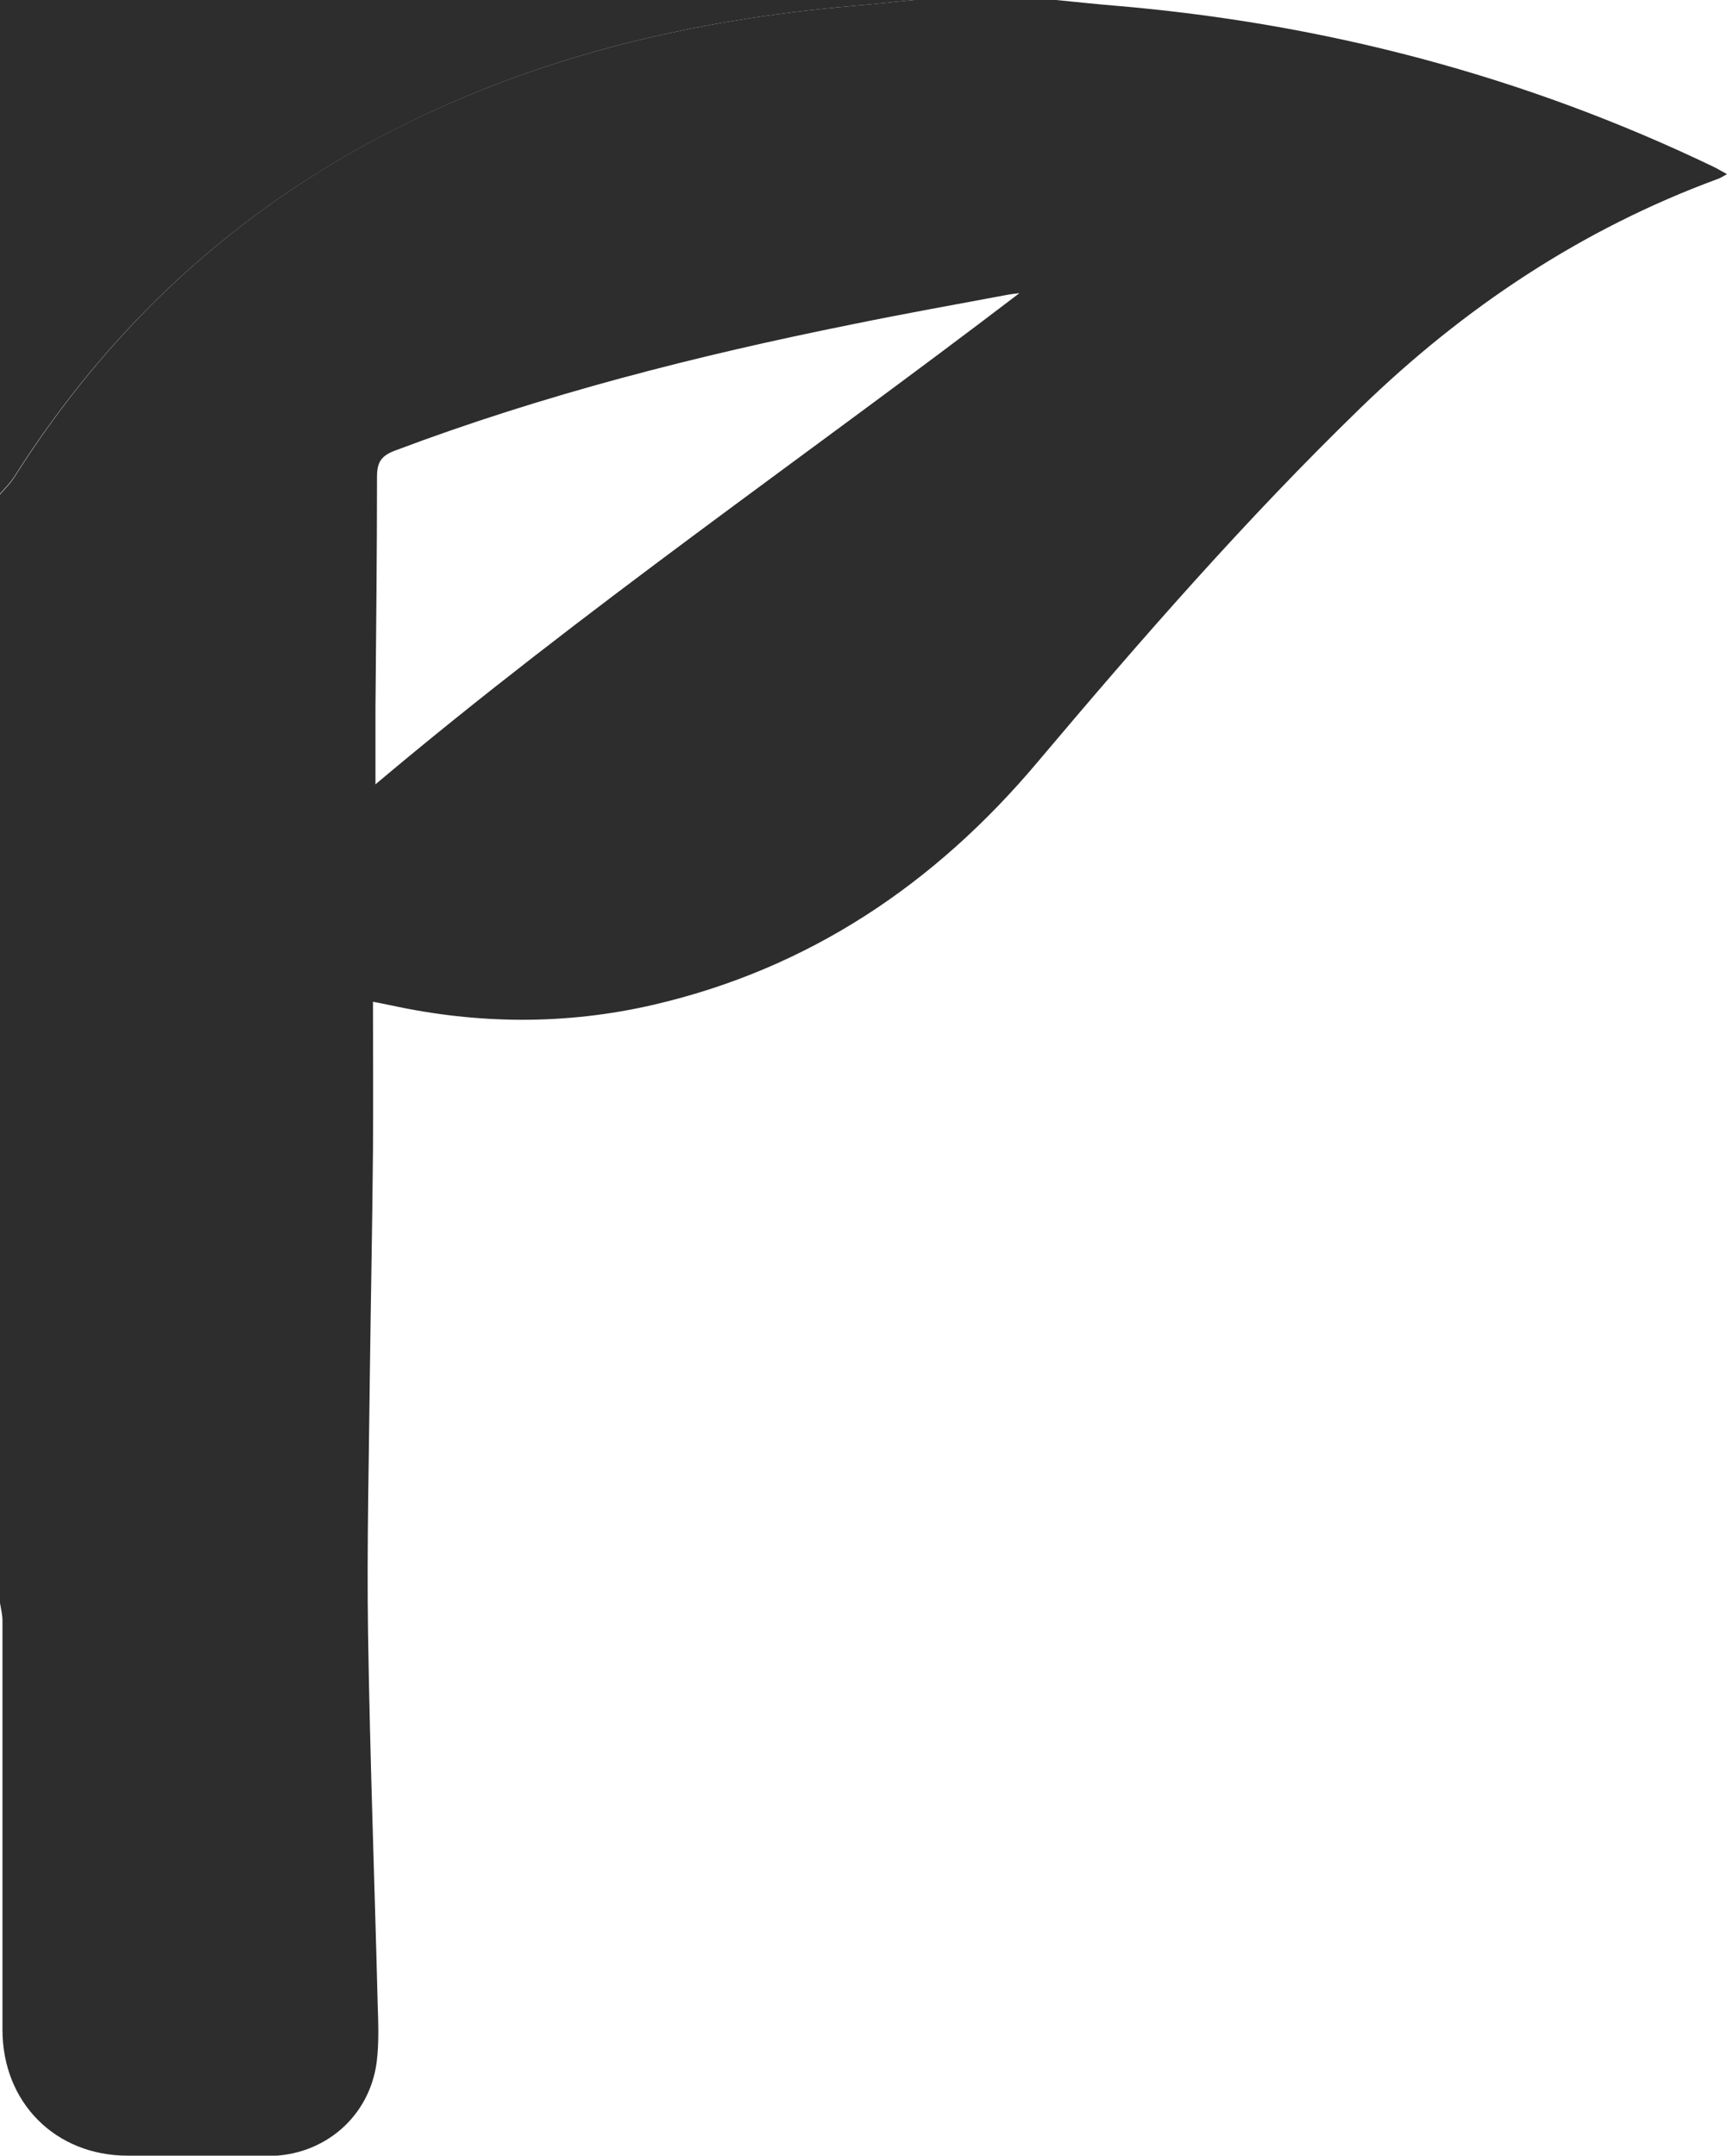 <?xml version="1.0" encoding="UTF-8"?>
<svg id="Layer_2" data-name="Layer 2" xmlns="http://www.w3.org/2000/svg" viewBox="0 0 55.84 69.7">
  <defs>
    <style>
      .cls-1 {
        fill: #2d2d2d;
      }
    </style>
  </defs>
  <g id="Layer_1-2" data-name="Layer 1">
    <g>
      <path class="cls-1" d="m34.15,0c.62.06,1.24.13,1.86.18,6.79.57,13.28,2.27,19.43,5.23.12.06.23.13.4.22-.13.07-.21.13-.31.16-4.39,1.62-8.19,4.15-11.54,7.4-3.72,3.61-7.11,7.5-10.45,11.46-3.3,3.92-7.37,6.67-12.42,7.84-2.81.65-5.64.63-8.46.02-.18-.04-.36-.07-.6-.12,0,1.61.01,3.19,0,4.77-.02,2.39-.07,4.79-.1,7.18-.03,2.81-.1,5.62-.06,8.43.06,3.99.21,7.98.31,11.96.02.65.05,1.3-.03,1.94-.23,1.78-1.71,3.04-3.51,3.04-1.51,0-3.03-.01-4.54-.01-2.34,0-4.05-1.72-4.05-4.07,0-4.41,0-8.82,0-13.23,0-.19-.05-.38-.08-.57,0-11.95,0-23.89,0-35.84.16-.19.34-.36.47-.57C3.55,10.55,7.63,6.78,12.76,4.18,17.43,1.81,22.41.64,27.59.19,28.24.14,28.9.06,29.56,0,31.09,0,32.62,0,34.15,0Zm-1.2,9.48c-.14.02-.28.03-.42.06-1.66.31-3.33.61-4.99.95-5.02,1.01-9.97,2.27-14.77,4.08-.45.17-.58.38-.58.85,0,2.49-.03,4.99-.05,7.48,0,.81,0,1.61,0,2.46,6.72-5.66,13.89-10.59,20.82-15.88Z"/>
      <path class="cls-1" d="m29.56,0c-.66.06-1.31.14-1.97.19-5.18.45-10.16,1.62-14.82,3.99C7.63,6.78,3.55,10.55.47,15.4.34,15.61.16,15.78,0,15.97,0,10.65,0,5.32,0,0,9.85,0,19.7,0,29.56,0Z"/>
    </g>
  </g>
</svg>